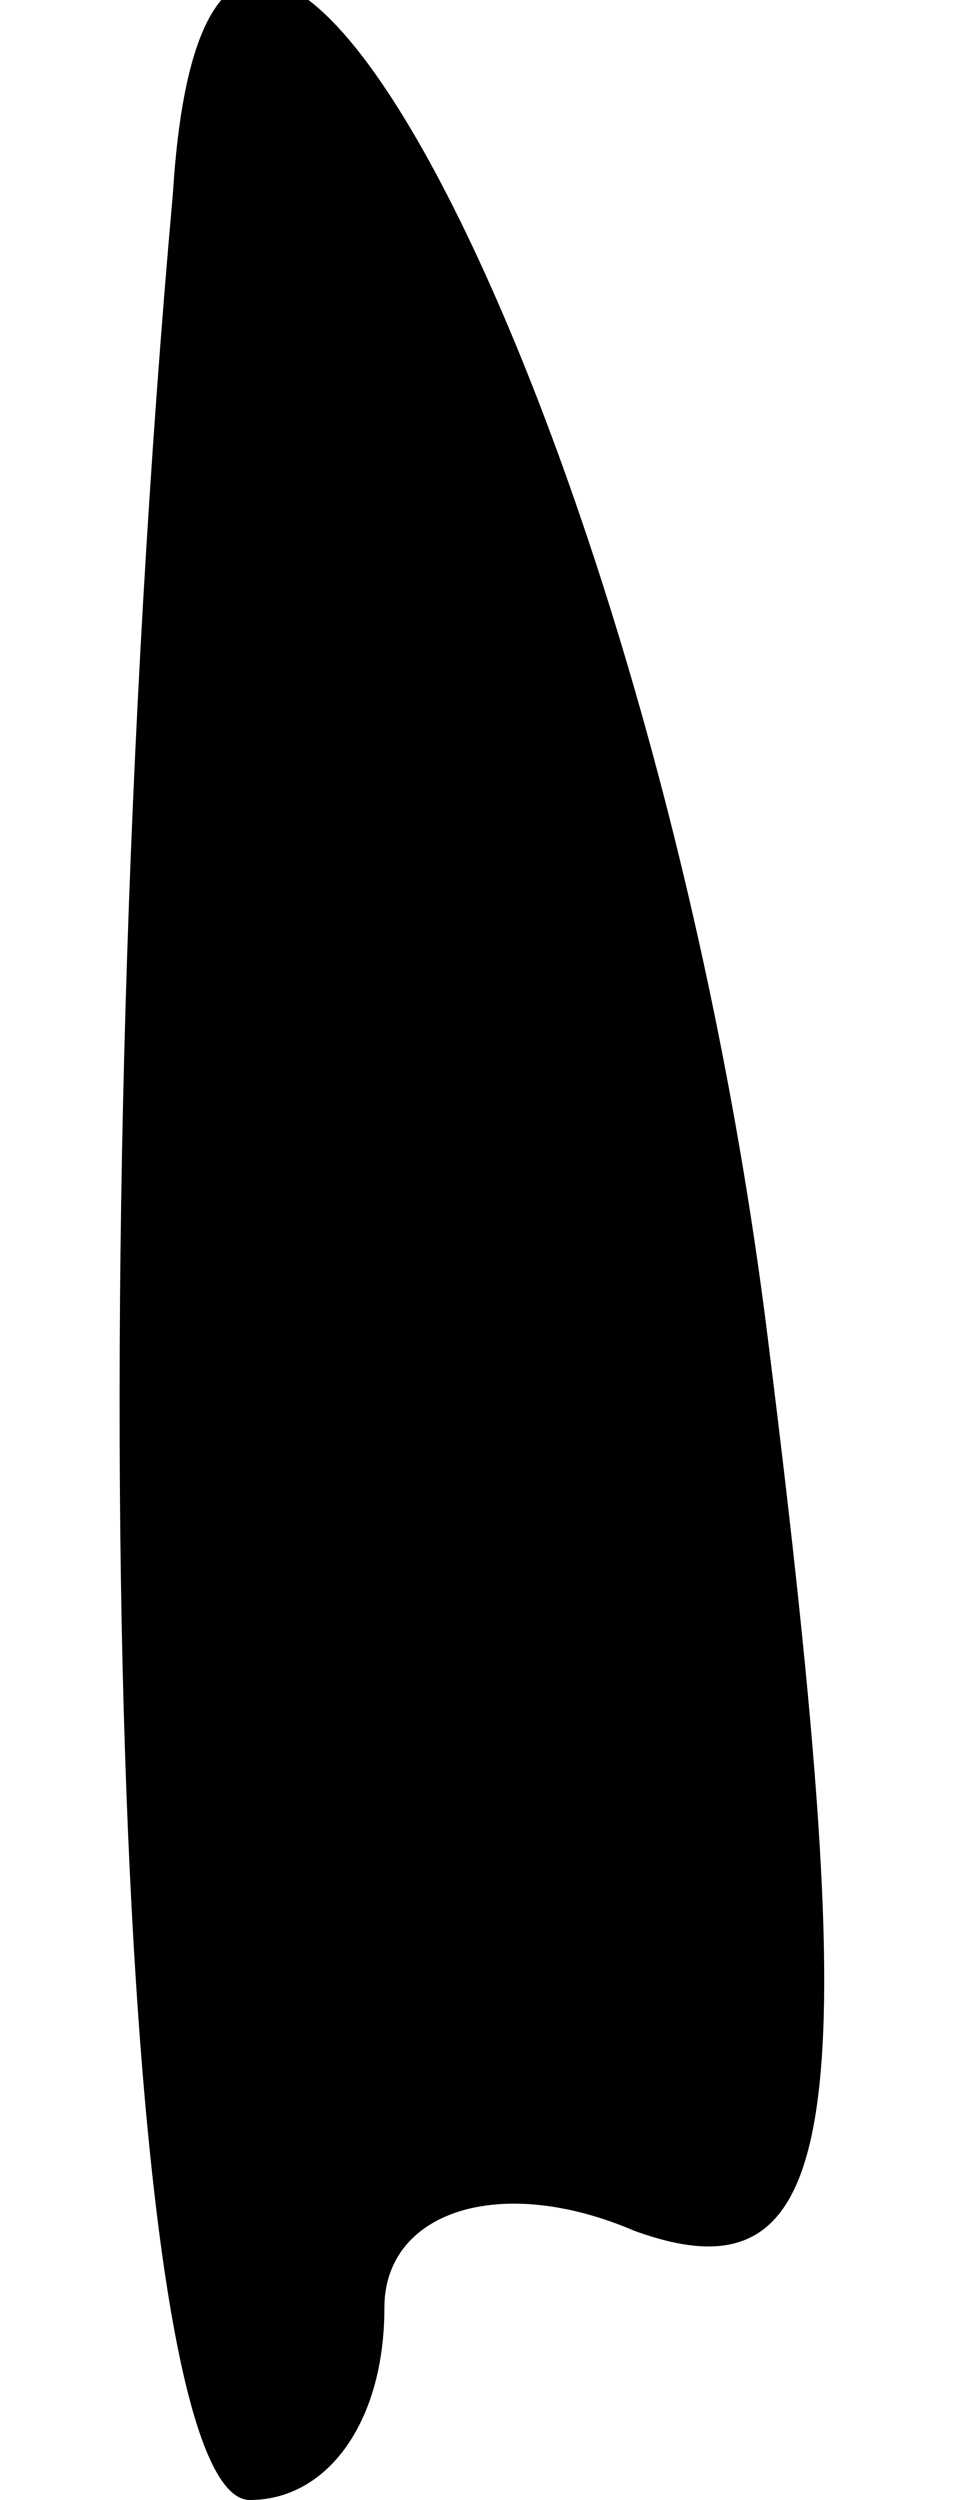 <?xml version="1.0" standalone="no"?>
<!DOCTYPE svg PUBLIC "-//W3C//DTD SVG 20010904//EN"
 "http://www.w3.org/TR/2001/REC-SVG-20010904/DTD/svg10.dtd">
<svg version="1.0" xmlns="http://www.w3.org/2000/svg"
 width="5pt" height="13pt" viewBox="0 0 5 13"
 preserveAspectRatio="xMidYMid meet">
<g transform="translate(0,13) scale(0.1,-0.1)"
fill="#000000" stroke="none">
<path fill="#000000" stroke="none" d="M9 120 c-5 -56 -3 -120 4 -120 4 0 7 4
7 10 0 5 6 7 13 4 11 -4 12 6 7 46 -6 49 -29 92 -31 60z"/>
</g>
</svg>
